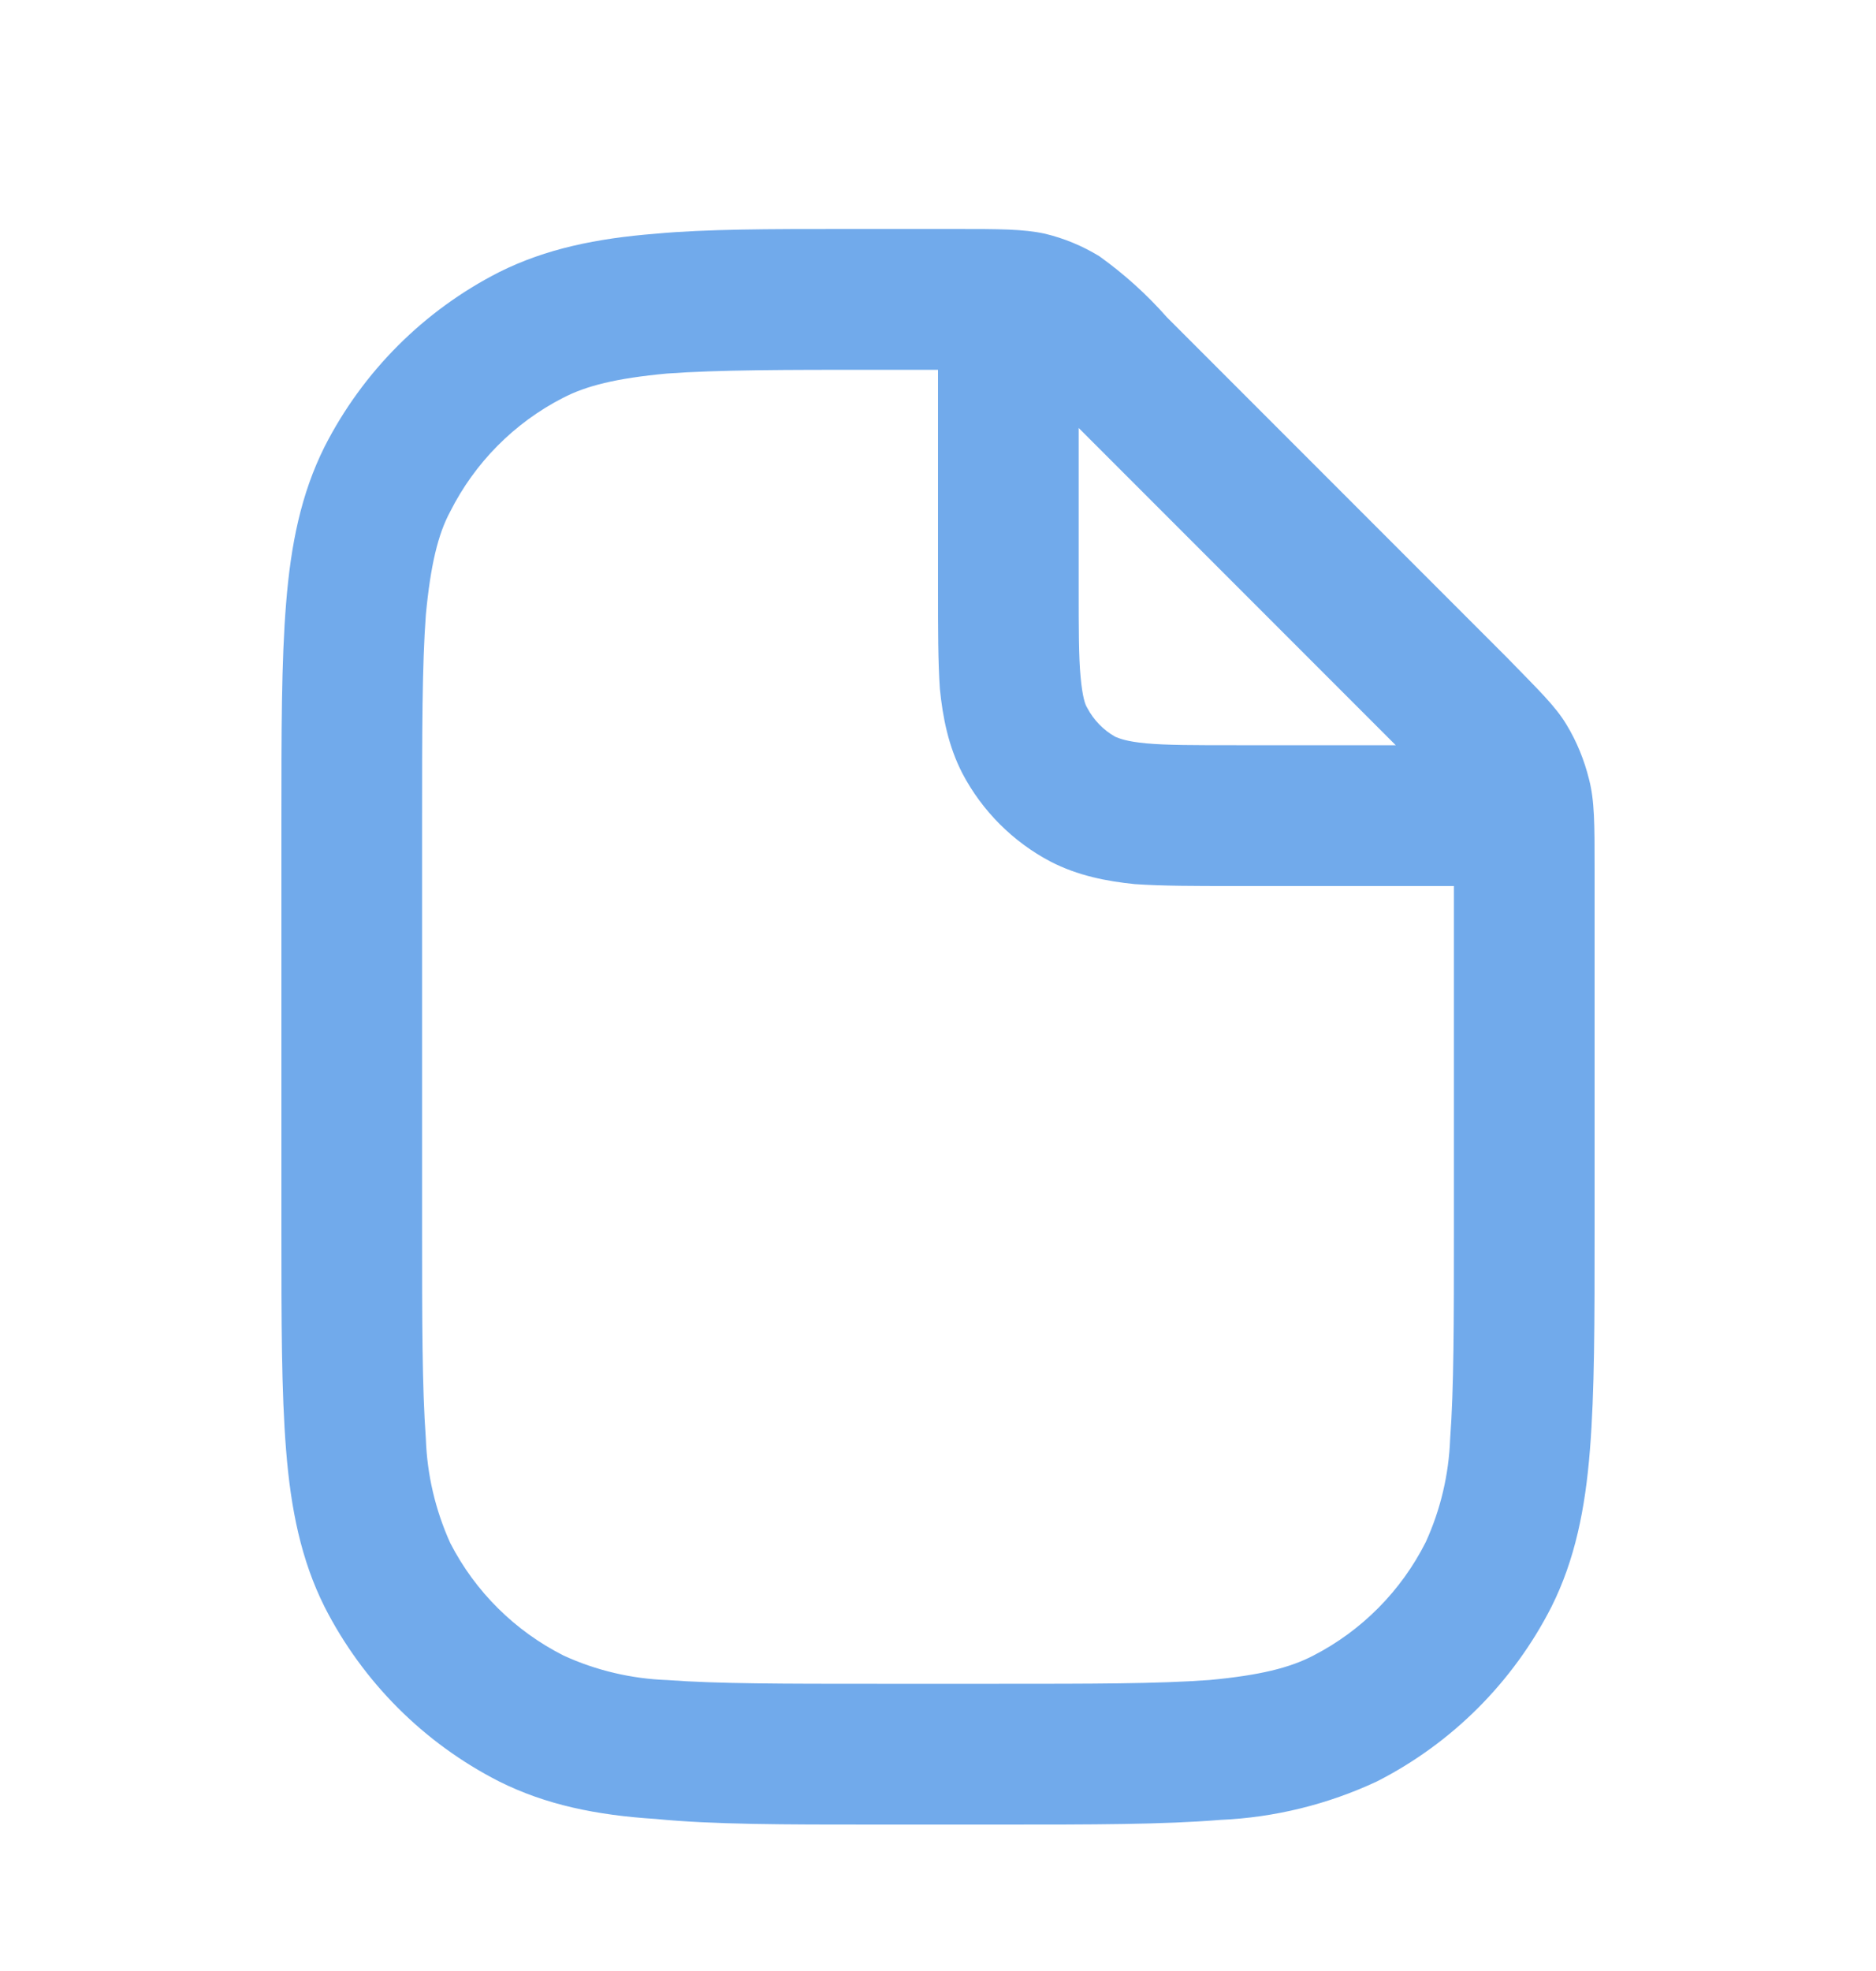 <svg width="20" height="21" viewBox="0 0 20 21" fill="none" xmlns="http://www.w3.org/2000/svg">
<g id="SVG">
<path id="Vector" fill-rule="evenodd" clip-rule="evenodd" d="M10.18 2.44H9C8.2 2.44 7.53 2.44 6.99 2.49C6.36 2.54 5.82 2.65 5.32 2.9C4.519 3.308 3.868 3.959 3.46 4.76C3.21 5.26 3.1 5.8 3.05 6.43C3 7.04 3 7.8 3 8.76V13.12C3 14.07 3 14.83 3.05 15.45C3.1 16.08 3.21 16.62 3.46 17.12C3.868 17.921 4.519 18.572 5.32 18.98C5.82 19.23 6.36 19.34 6.99 19.38C7.6 19.44 8.36 19.44 9.32 19.44H10.68C11.64 19.44 12.4 19.44 13.01 19.39C13.588 19.365 14.156 19.225 14.68 18.98C15.481 18.572 16.132 17.921 16.54 17.12C16.79 16.62 16.9 16.08 16.95 15.45C17 14.83 17 14.07 17 13.12V9.26C17 8.78 17 8.53 16.94 8.3C16.89 8.1 16.81 7.9 16.7 7.72C16.58 7.52 16.4 7.35 16.06 7L12.44 3.38C12.226 3.137 11.984 2.919 11.72 2.73C11.54 2.62 11.345 2.539 11.14 2.49C10.91 2.44 10.66 2.44 10.18 2.44ZM15.5 13.09C15.5 14.09 15.5 14.79 15.46 15.33C15.446 15.71 15.358 16.084 15.2 16.43C14.938 16.95 14.518 17.374 14 17.64C13.75 17.77 13.43 17.85 12.89 17.9C12.34 17.94 11.64 17.94 10.65 17.94H9.35C8.35 17.94 7.65 17.94 7.11 17.9C6.73 17.886 6.356 17.798 6.01 17.64C5.49 17.378 5.066 16.958 4.8 16.44C4.642 16.09 4.553 15.713 4.54 15.33C4.5 14.78 4.5 14.08 4.5 13.09V8.79C4.5 7.79 4.5 7.09 4.54 6.55C4.59 6.02 4.67 5.69 4.8 5.45C5.062 4.93 5.482 4.506 6 4.24C6.25 4.11 6.57 4.03 7.11 3.98C7.66 3.94 8.36 3.94 9.35 3.94H10V6.29C10 6.69 10 7.05 10.02 7.34C10.05 7.64 10.11 7.95 10.26 8.24C10.47 8.64 10.8 8.97 11.2 9.18C11.49 9.33 11.8 9.39 12.1 9.42C12.39 9.44 12.74 9.44 13.15 9.44H15.5V13.09ZM14.88 7.94L11.5 4.56V6.26C11.5 6.71 11.5 7 11.52 7.21C11.54 7.43 11.57 7.51 11.59 7.54C11.658 7.67 11.762 7.778 11.89 7.85C11.94 7.87 12.01 7.9 12.22 7.92C12.44 7.94 12.73 7.94 13.18 7.94H14.88Z" fill="#71AAEB"/>
</g>
</svg>
